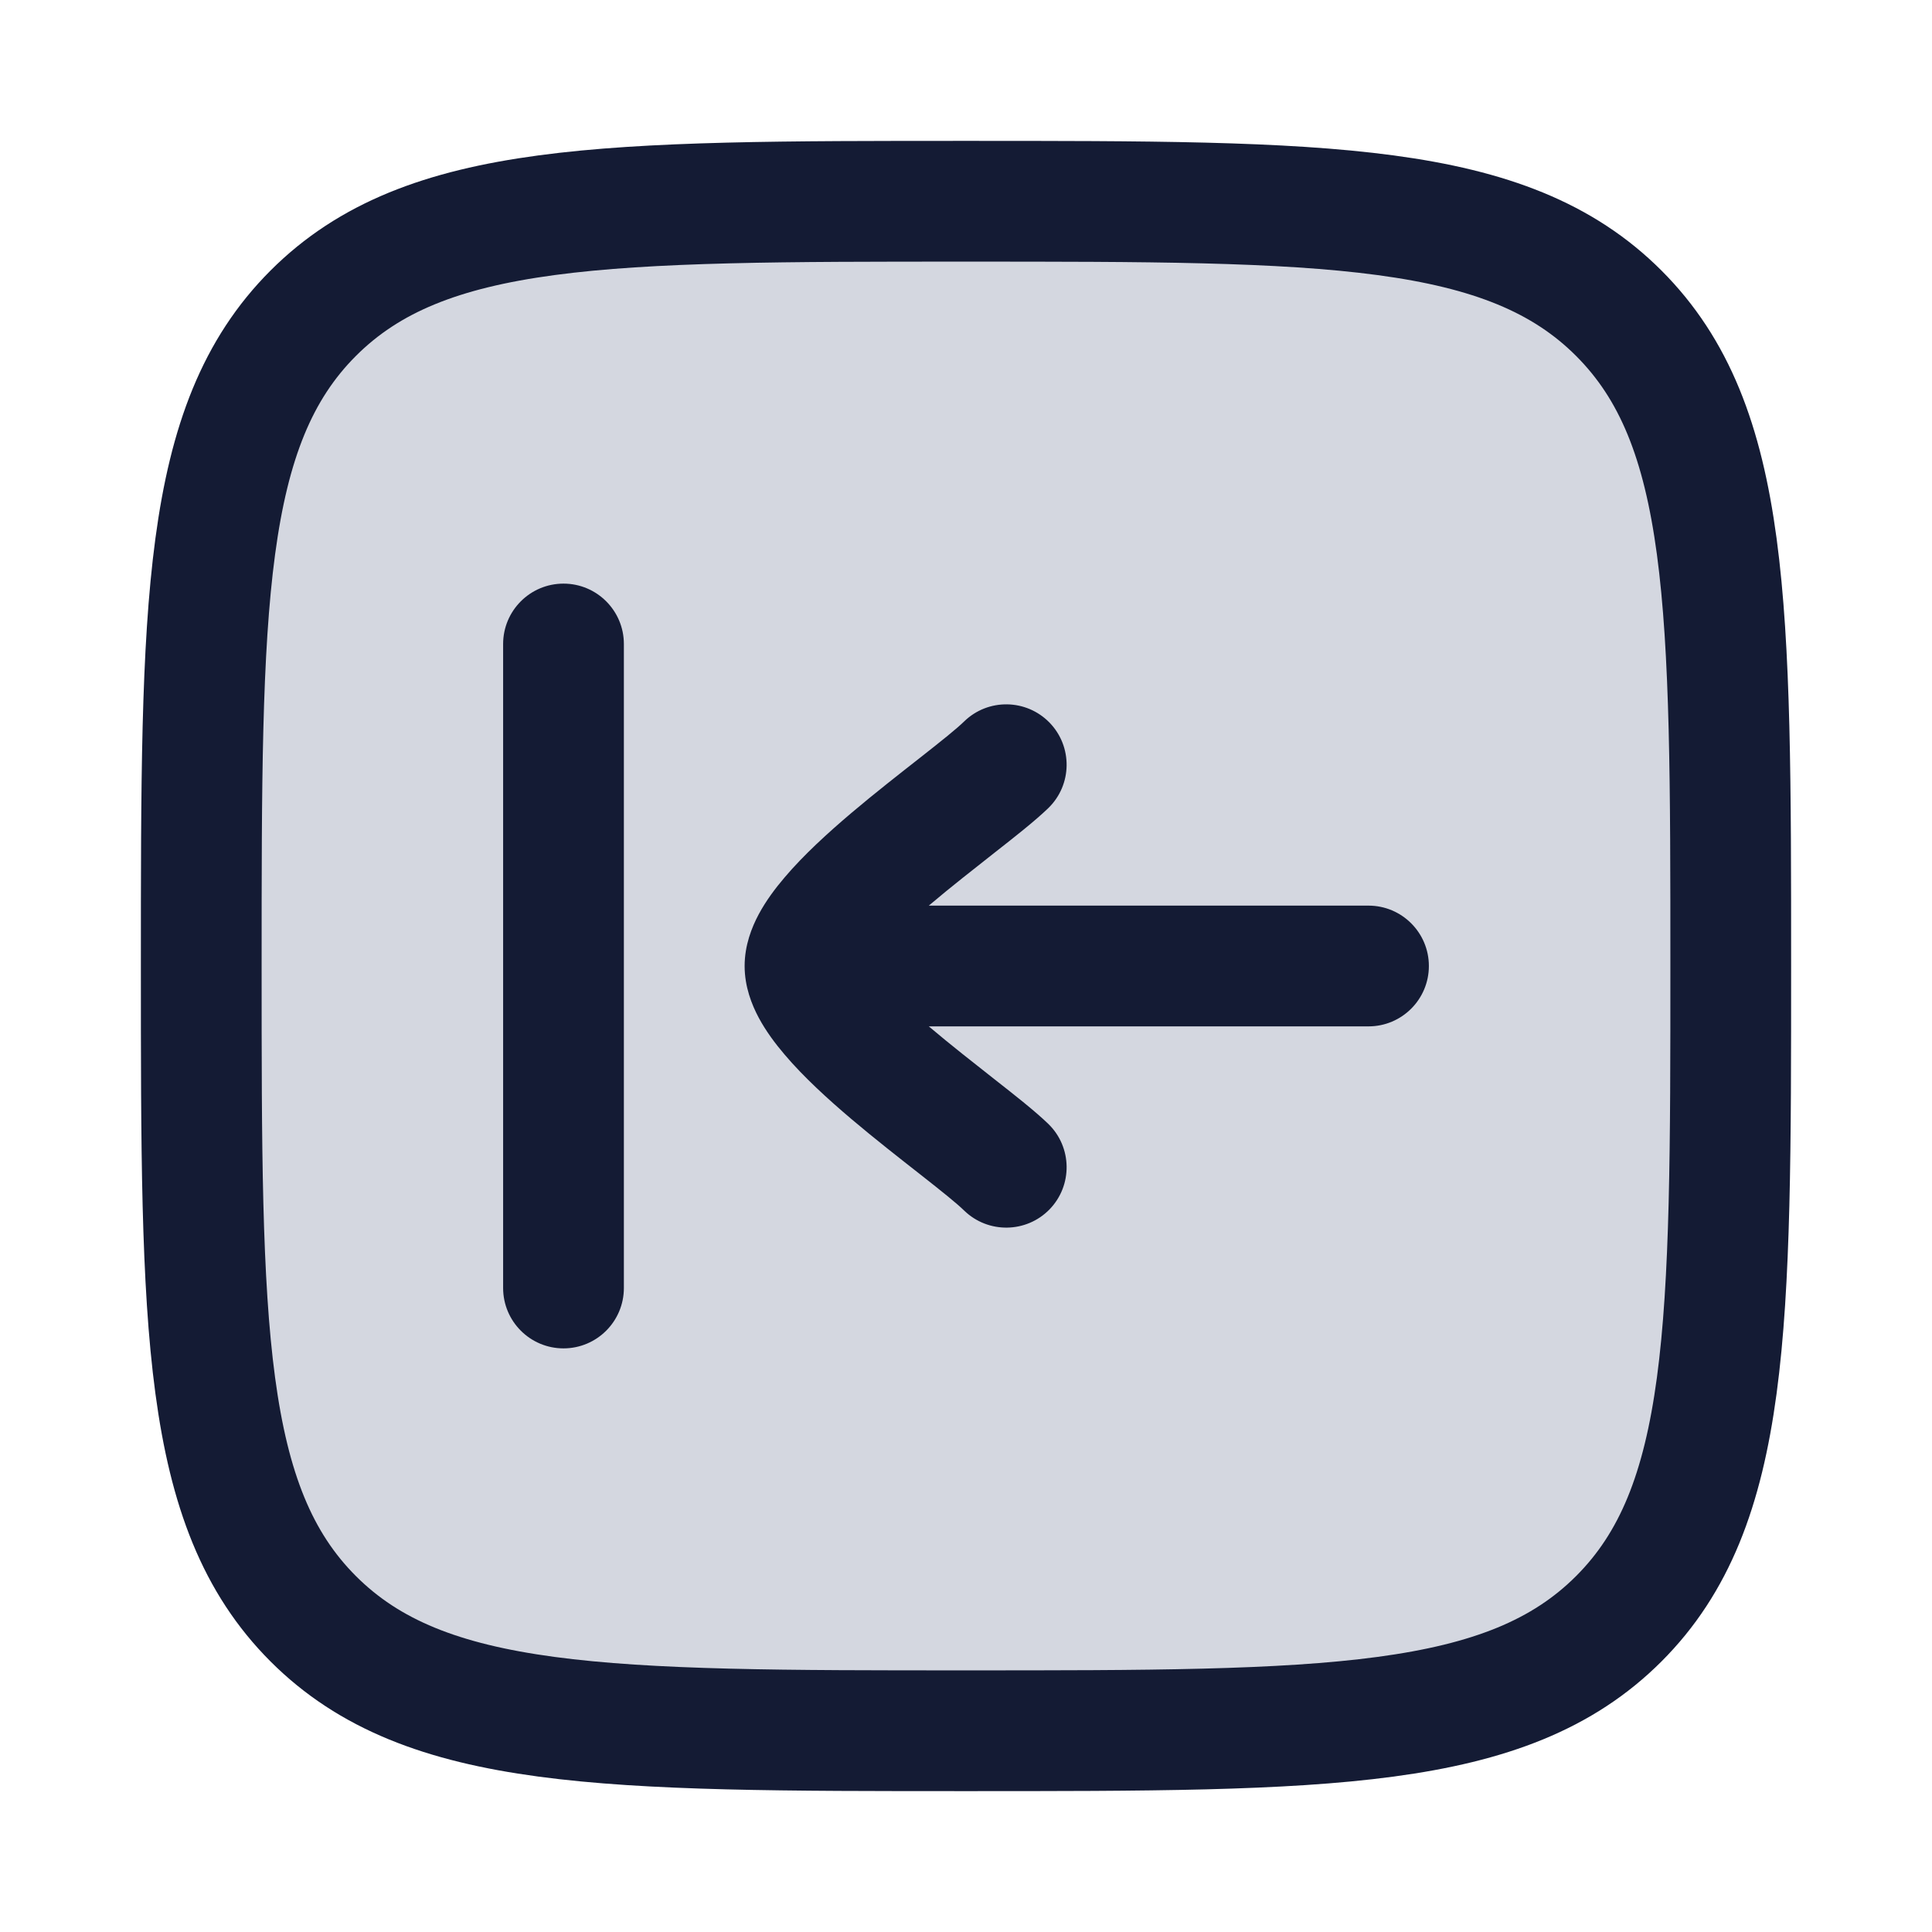 <svg width="24" height="24" viewBox="0 0 24 24" fill="none" xmlns="http://www.w3.org/2000/svg">
<path d="M2.5 12C2.5 7.522 2.5 5.282 3.891 3.891C5.282 2.5 7.522 2.5 12 2.5C16.478 2.5 18.718 2.5 20.109 3.891C21.5 5.282 21.5 7.522 21.5 12C21.5 16.478 21.5 18.718 20.109 20.109C18.718 21.5 16.478 21.5 12 21.5C7.522 21.5 5.282 21.5 3.891 20.109C2.5 18.718 2.5 16.478 2.5 12Z" fill="#D4D7E0"/>
<path d="M2.5 12C2.5 7.522 2.5 5.282 3.891 3.891C5.282 2.5 7.522 2.5 12 2.5C16.478 2.5 18.718 2.5 20.109 3.891C21.5 5.282 21.5 7.522 21.5 12C21.5 16.478 21.5 18.718 20.109 20.109C18.718 21.5 16.478 21.5 12 21.5C7.522 21.5 5.282 21.5 3.891 20.109C2.5 18.718 2.5 16.478 2.5 12Z" stroke="#141B34" stroke-width="1.5"/>
<path d="M7.75 8C7.75 7.586 7.414 7.25 7 7.25C6.586 7.25 6.25 7.586 6.25 8L7.75 8ZM6.25 16C6.25 16.414 6.586 16.75 7 16.75C7.414 16.75 7.75 16.414 7.75 16H6.25ZM17 12.75C17.414 12.75 17.75 12.414 17.75 12C17.75 11.586 17.414 11.25 17 11.25V12.75ZM13.023 10.038C13.32 9.749 13.326 9.274 13.038 8.977C12.749 8.68 12.274 8.673 11.977 8.962L13.023 10.038ZM11.977 15.038C12.274 15.326 12.749 15.32 13.038 15.023C13.326 14.726 13.32 14.251 13.023 13.962L11.977 15.038ZM6.25 8L6.25 16H7.75L7.75 8L6.25 8ZM10 12.75H17V11.25H10V12.75ZM10.75 12C10.75 12.083 10.723 12.112 10.748 12.066C10.769 12.025 10.813 11.96 10.89 11.869C11.046 11.687 11.274 11.474 11.545 11.244C11.813 11.017 12.098 10.795 12.359 10.589C12.604 10.397 12.861 10.195 13.023 10.038L11.977 8.962C11.886 9.051 11.704 9.197 11.433 9.41C11.178 9.61 10.869 9.851 10.575 10.1C10.285 10.346 9.983 10.621 9.749 10.897C9.631 11.035 9.515 11.19 9.425 11.358C9.339 11.519 9.25 11.742 9.25 12H10.75ZM13.023 13.962C12.861 13.805 12.604 13.603 12.359 13.411C12.098 13.205 11.813 12.983 11.545 12.756C11.274 12.526 11.046 12.313 10.89 12.131C10.813 12.04 10.769 11.975 10.748 11.934C10.723 11.888 10.75 11.917 10.75 12H9.25C9.25 12.258 9.339 12.481 9.425 12.642C9.515 12.81 9.631 12.965 9.749 13.103C9.983 13.379 10.285 13.654 10.575 13.9C10.869 14.149 11.178 14.39 11.433 14.59C11.704 14.803 11.886 14.949 11.977 15.038L13.023 13.962Z" fill="#141B34"/>
</svg>
